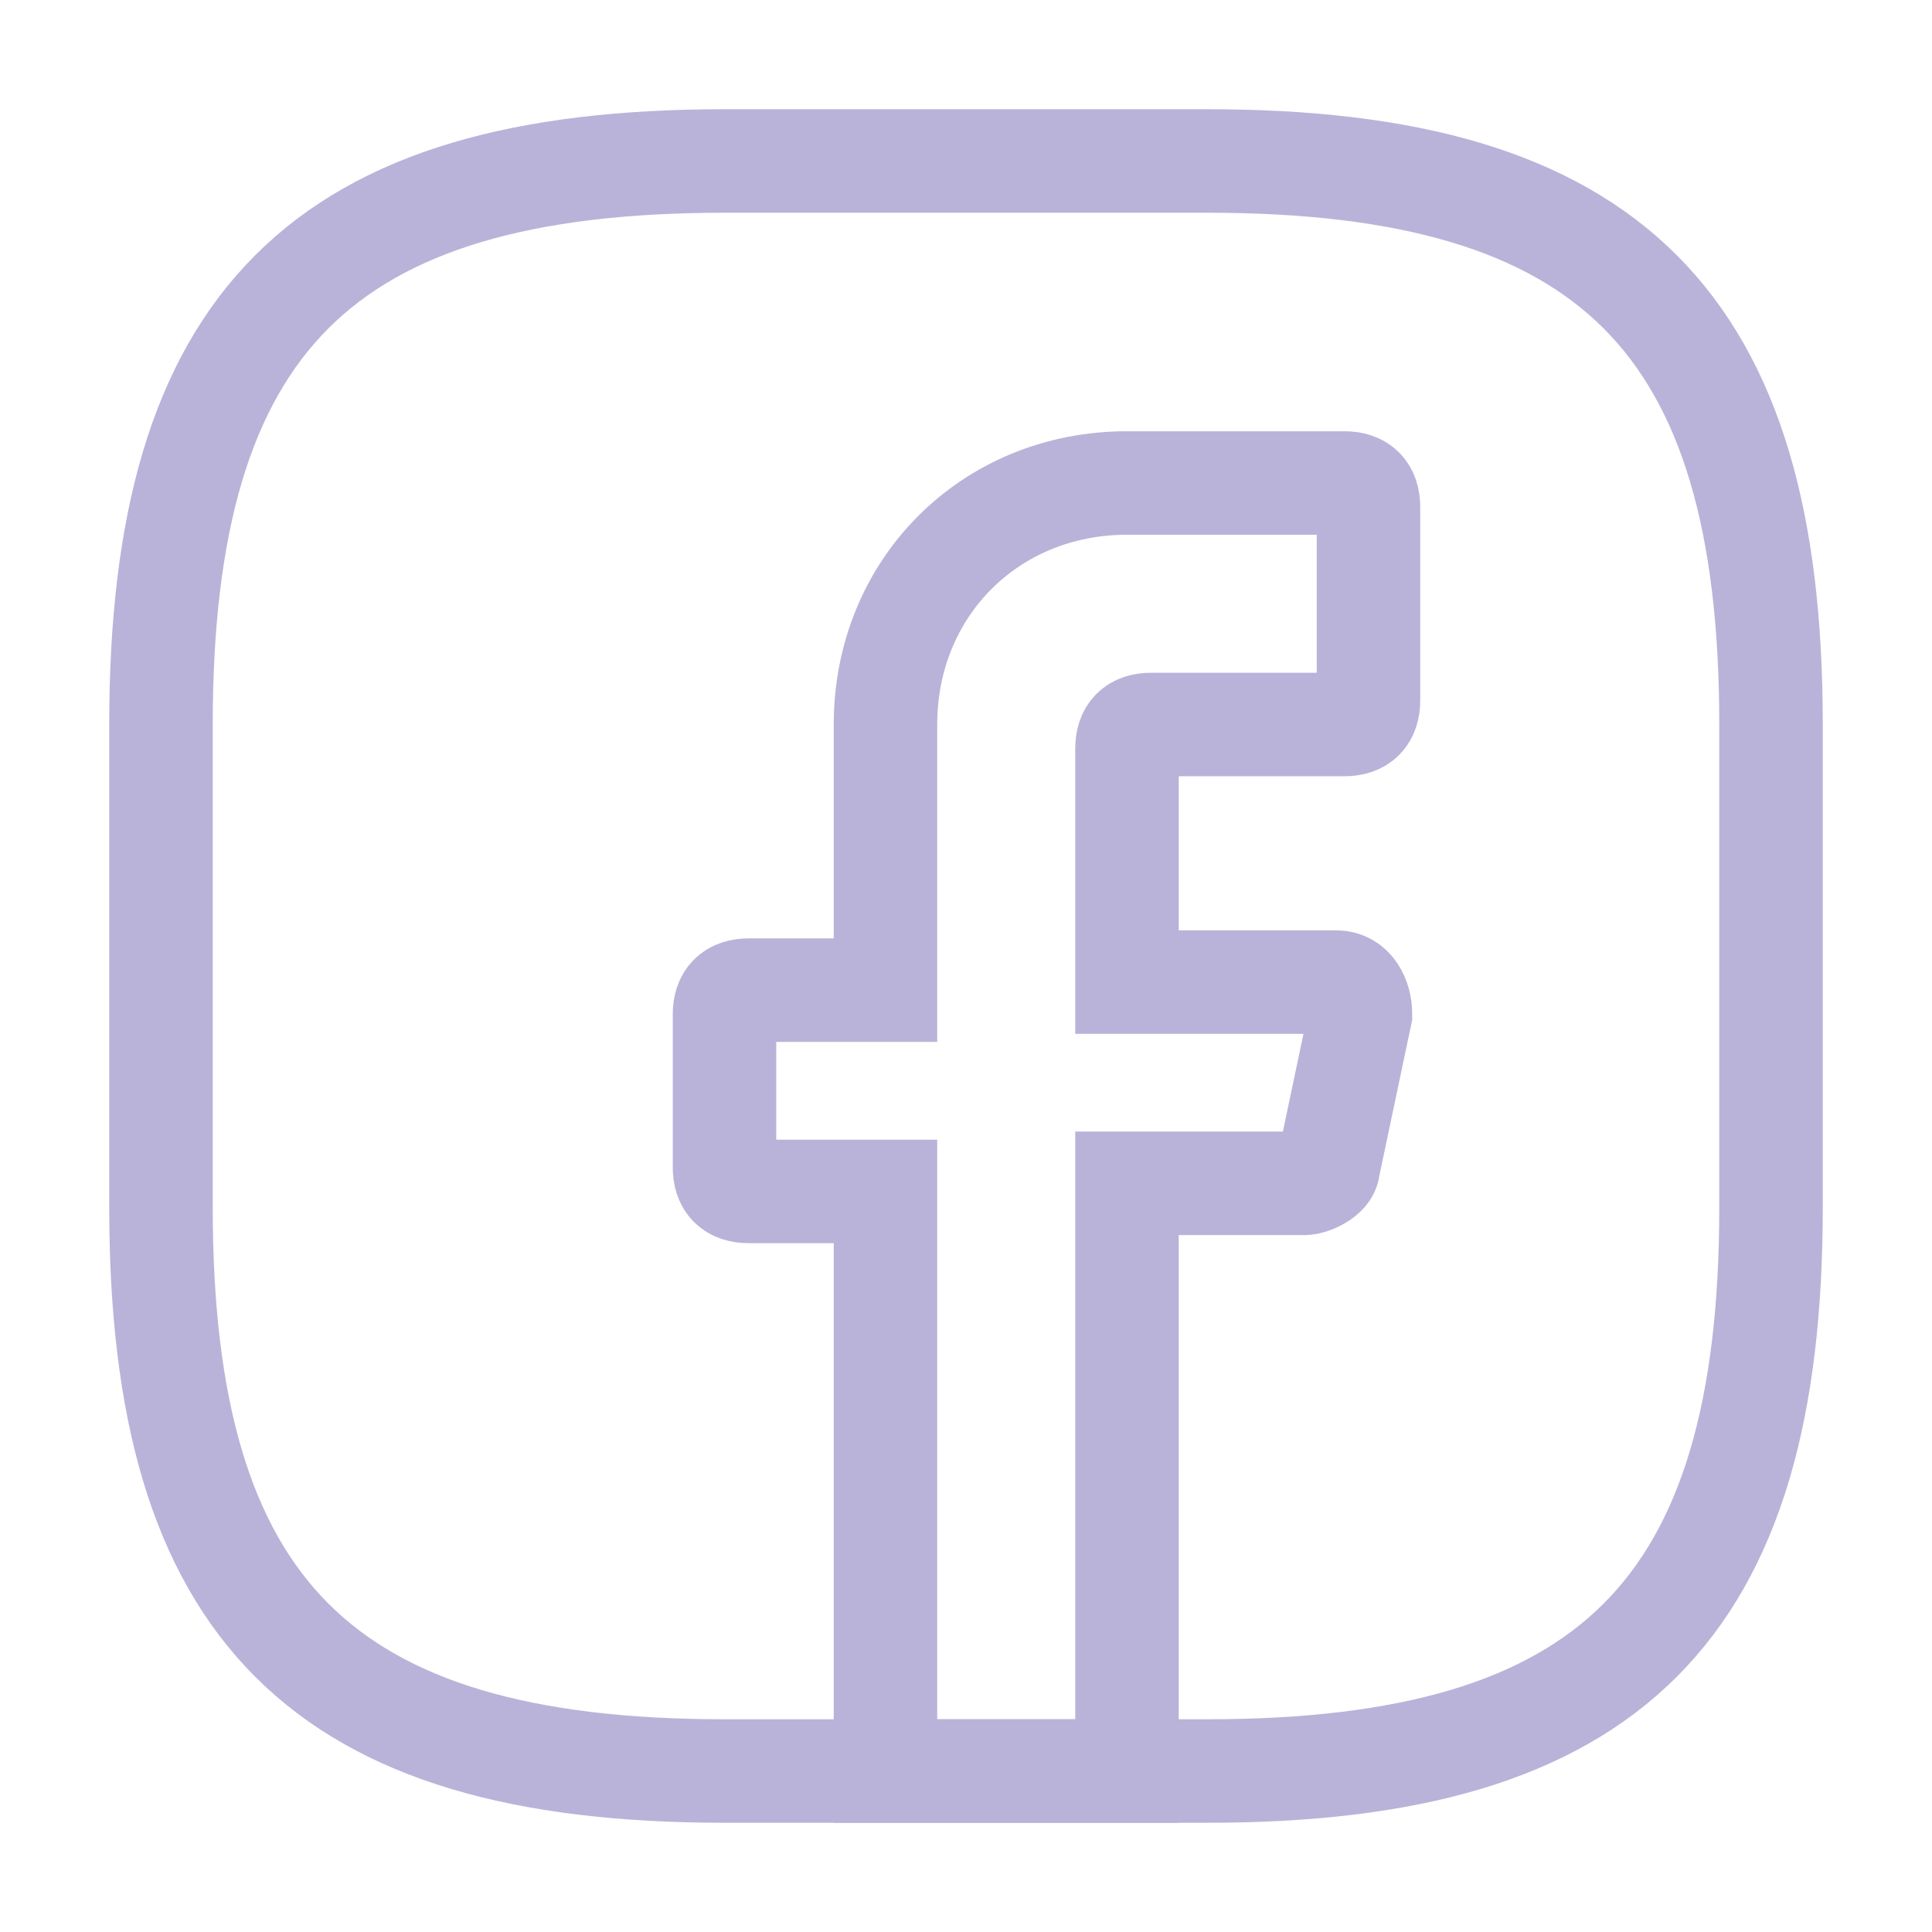 <svg width="28" height="28" viewBox="0 0 28 28" fill="none" xmlns="http://www.w3.org/2000/svg">
<g id="vuesax/linear/facebook">
<g id="facebook">
<path id="Vector" d="M16.333 10.85V14.233H19.367C19.6 14.233 19.717 14.467 19.717 14.7L19.25 16.917C19.25 17.033 19.017 17.15 18.9 17.15H16.333V25.667H12.833V17.267H10.85C10.617 17.267 10.5 17.15 10.5 16.917V14.7C10.5 14.467 10.617 14.35 10.85 14.35H12.833V10.5C12.833 8.517 14.35 7 16.333 7H19.483C19.717 7 19.833 7.117 19.833 7.35V10.15C19.833 10.383 19.717 10.5 19.483 10.5H16.683C16.45 10.5 16.333 10.617 16.333 10.85Z" stroke="#B9B3D9" stroke-width="1.5" stroke-miterlimit="10" stroke-linecap="round"/>
<path id="Vector_2" d="M17.5 25.667H10.5C4.667 25.667 2.333 23.333 2.333 17.5V10.5C2.333 4.667 4.667 2.333 10.5 2.333H17.5C23.333 2.333 25.667 4.667 25.667 10.5V17.5C25.667 23.333 23.333 25.667 17.5 25.667Z" stroke="#B9B3D9" stroke-width="1.5" stroke-linecap="round" stroke-linejoin="round"/>
</g>
</g>
</svg>
